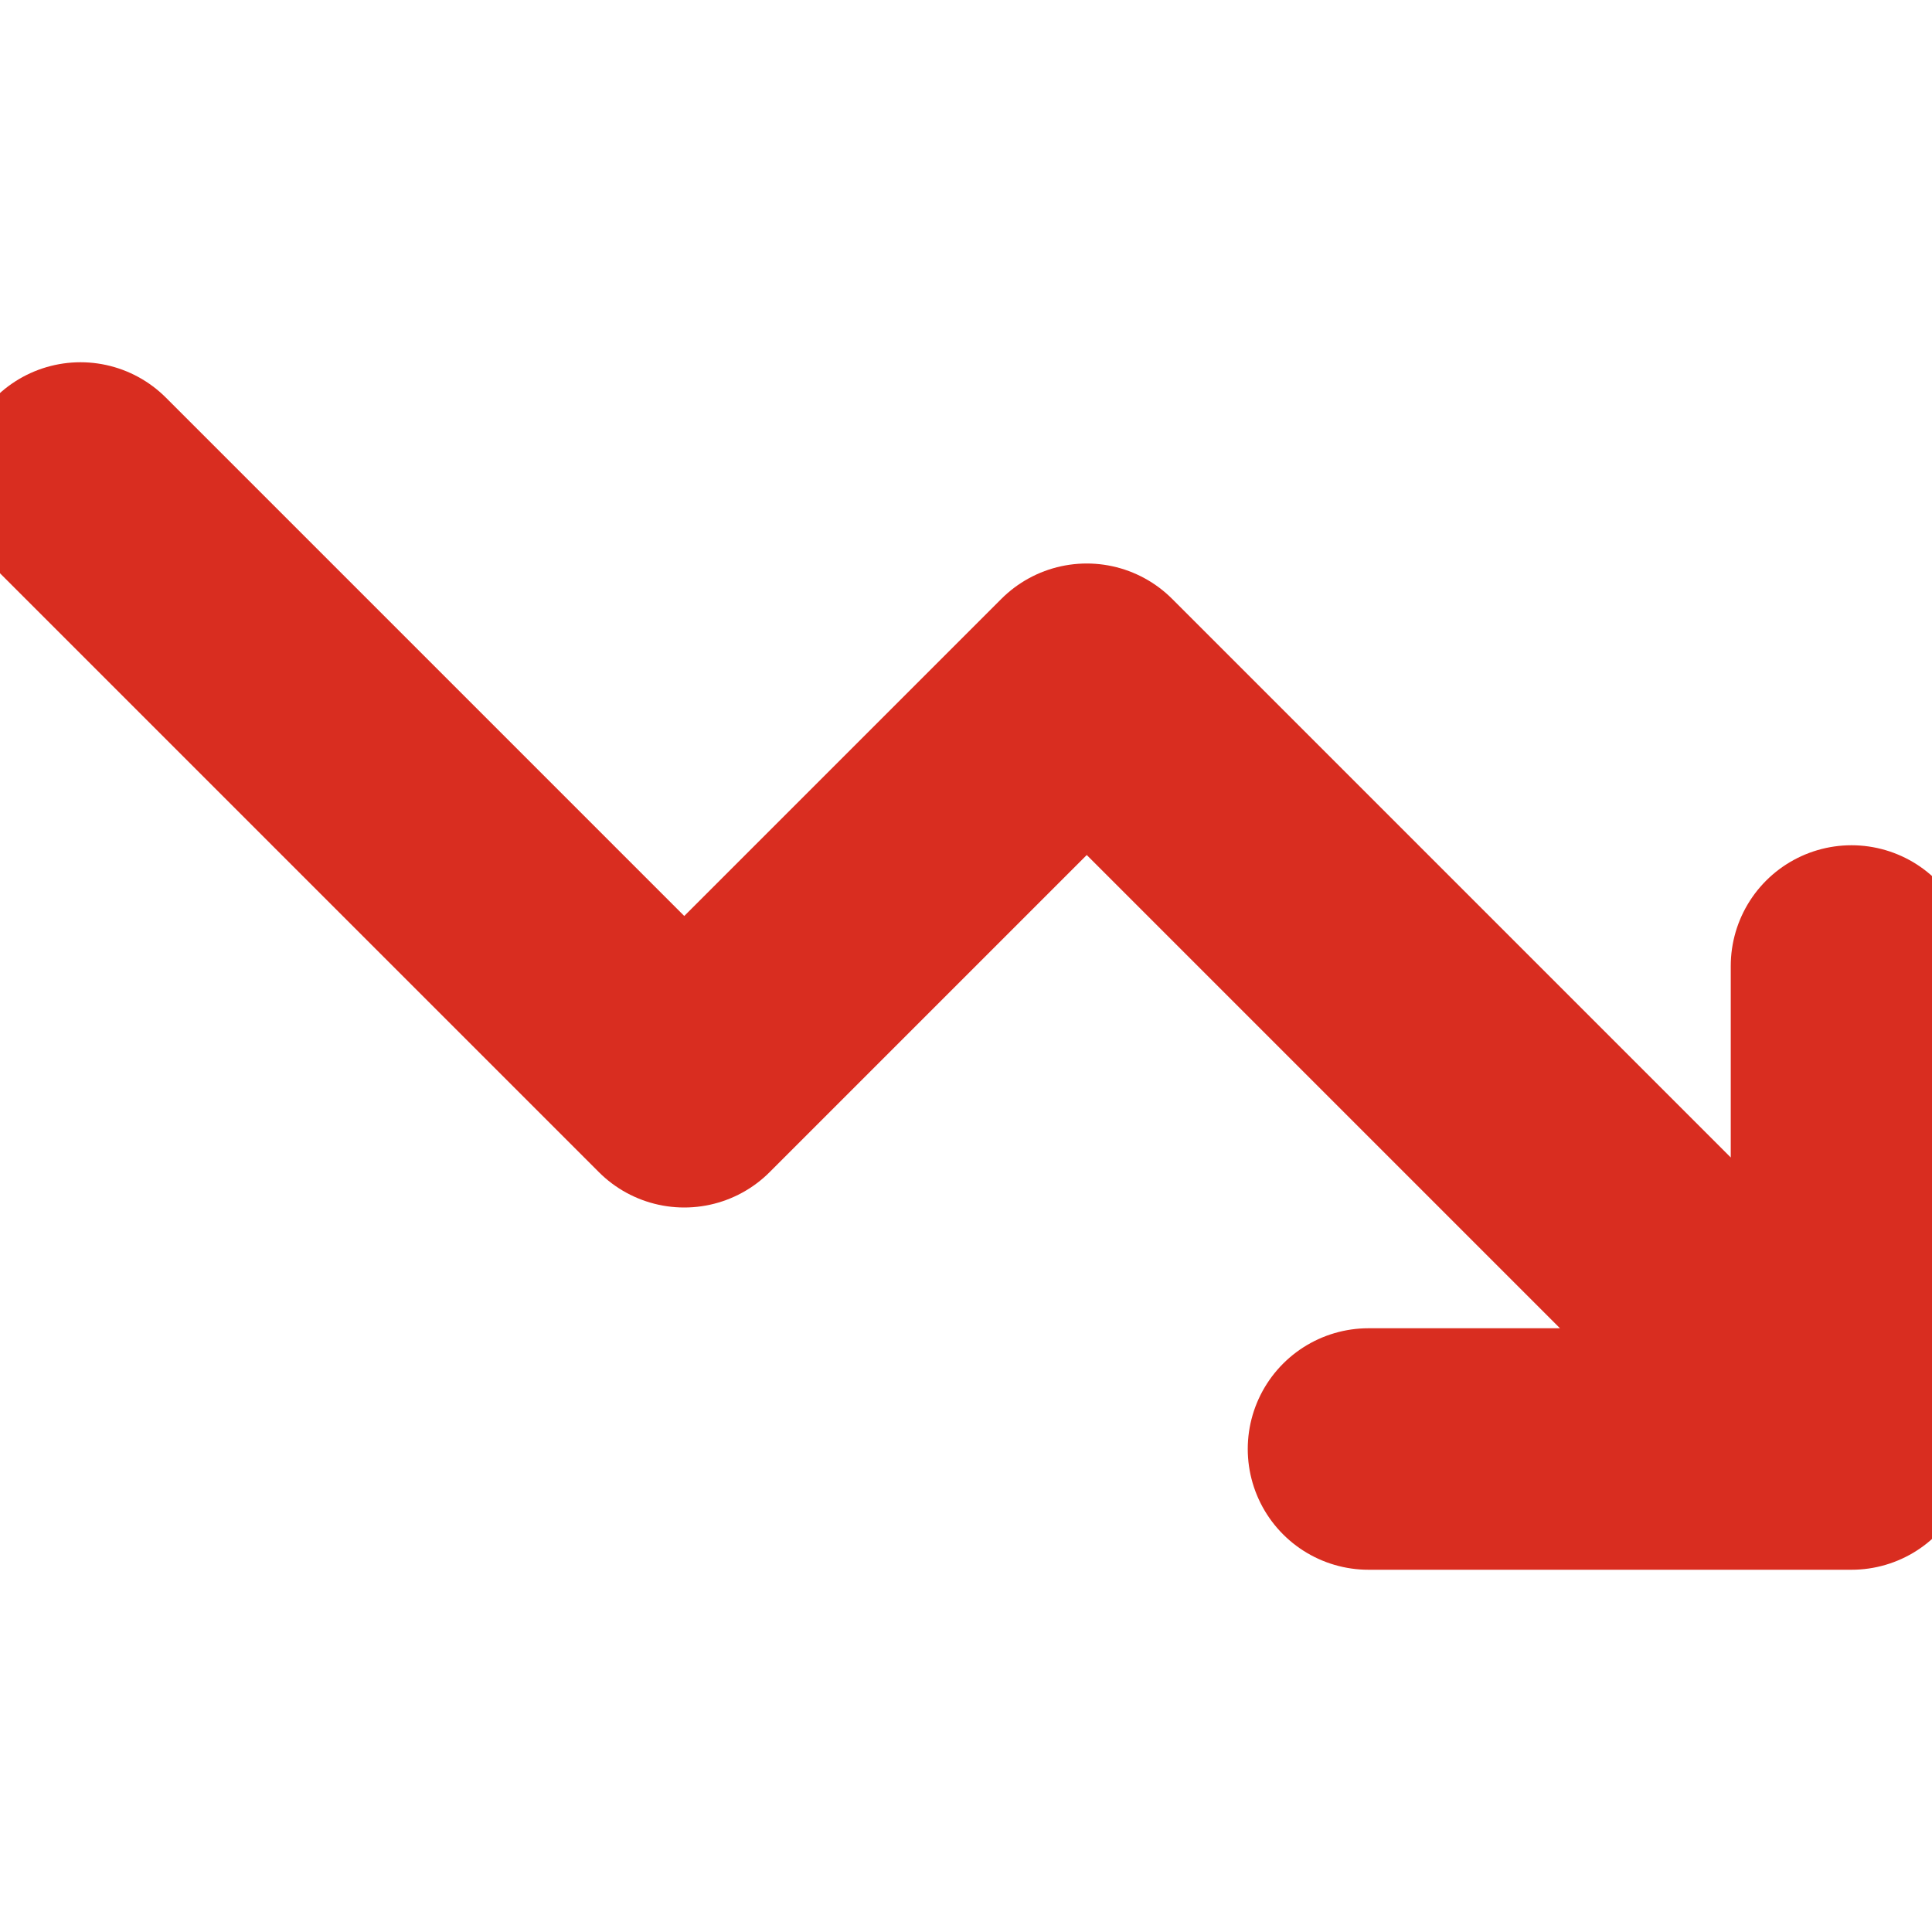 <svg _ngcontent-ng-c1134971928="" xmlns="http://www.w3.org/2000/svg" width="18" height="18" viewBox="0 0 12 12"
    fill="none" class="ng-star-inserted">
    <g _ngcontent-ng-c1134971928="" clip-path="url(#clip0_2328_4654)">
        <path _ngcontent-ng-c1134971928="" d="M11.5 9L6.75 4.25L4.25 6.75L0.5 3M11.5 9H8.5M11.5 9V6" stroke="#D92D20"
            stroke-width="1.5" stroke-linecap="round" stroke-linejoin="round"></path>
    </g>
    <defs _ngcontent-ng-c1134971928="">
        <clipPath _ngcontent-ng-c1134971928="" id="clip0_2328_4654">
            <rect _ngcontent-ng-c1134971928="" width="12" height="12" fill="white"></rect>
        </clipPath>
    </defs>
</svg>